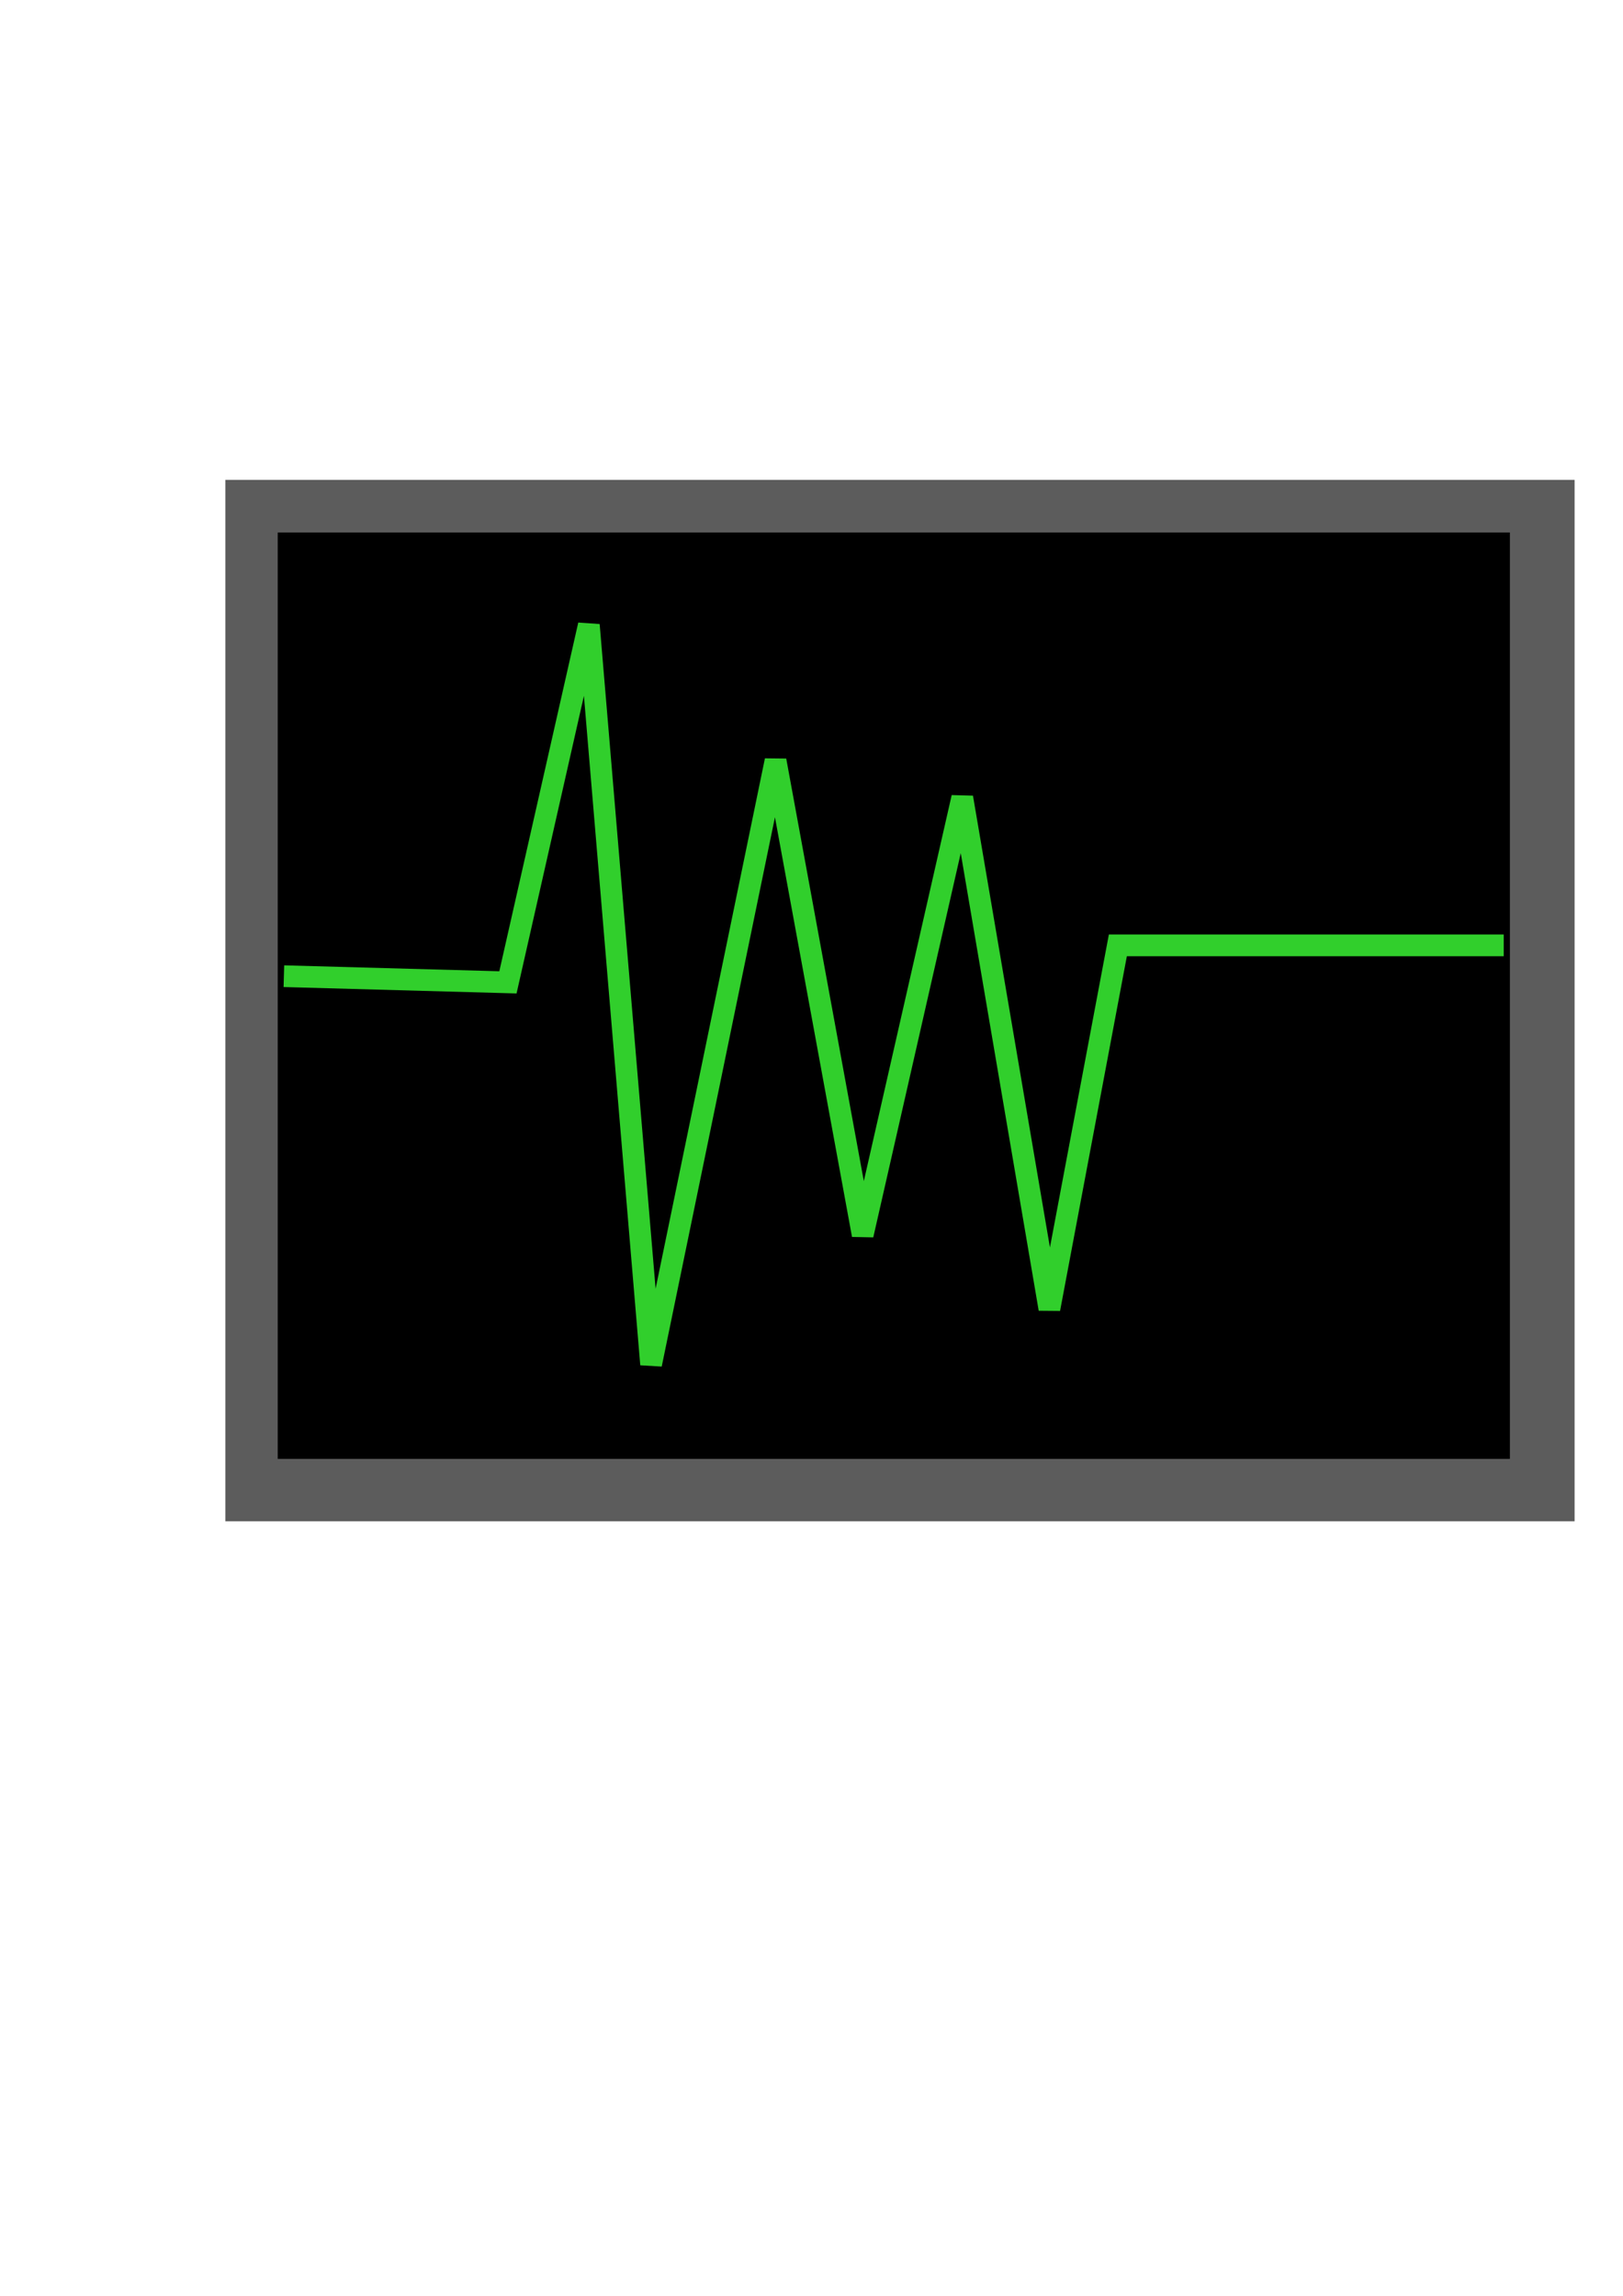 <?xml version="1.0" encoding="UTF-8" standalone="no"?>
<!-- Created with Inkscape (http://www.inkscape.org/) -->

<svg
   width="210mm"
   height="297mm"
   viewBox="0 0 210 297"
   version="1.1"
   id="svg1"
   inkscape:version="1.3.2 (091e20ef0f, 2023-11-25)"
   sodipodi:docname="icon.svg"
   xmlns:inkscape="http://www.inkscape.org/namespaces/inkscape"
   xmlns:sodipodi="http://sodipodi.sourceforge.net/DTD/sodipodi-0.dtd"
   xmlns="http://www.w3.org/2000/svg"
   xmlns:svg="http://www.w3.org/2000/svg">
  <sodipodi:namedview
     id="namedview1"
     pagecolor="#ffffff"
     bordercolor="#000000"
     borderopacity="0.25"
     inkscape:showpageshadow="2"
     inkscape:pageopacity="0.0"
     inkscape:pagecheckerboard="0"
     inkscape:deskcolor="#d1d1d1"
     inkscape:document-units="mm"
     inkscape:zoom="0.51847643"
     inkscape:cx="396.3536"
     inkscape:cy="561.25984"
     inkscape:window-width="1536"
     inkscape:window-height="786"
     inkscape:window-x="0"
     inkscape:window-y="0"
     inkscape:window-maximized="1"
     inkscape:current-layer="layer2" />
  <defs
     id="defs1" />
  <g
     inkscape:label="Layer 1"
     inkscape:groupmode="layer"
     id="layer1">
    <rect
       style="fill:#5c5c5c;fill-opacity:1;stroke-width:0.265"
       id="bezel"
       width="174.576"
       height="134.72"
       x="29.163"
       y="62.082" />
    <rect
       style="fill:#000000;fill-opacity:1;stroke-width:0.265"
       id="screen"
       width="159.432"
       height="119.84"
       x="35.933"
       y="68.89" />
  </g>
  <g
     inkscape:groupmode="layer"
     id="layer2"
     inkscape:label="Layer 2">
    <path
       style="opacity:1;mix-blend-mode:normal;fill:#000000;fill-opacity:1;stroke:#31cf2c;stroke-width:2.808;stroke-dasharray:none;stroke-opacity:1;paint-order:normal"
       d="m 36.732,126.286 28.99,0.797 10.469,-46.236 8.053,95.658 16.106,-78.121 11.273,61.38 12.886,-56.596 11.273,66.162 8.858,-47.032 h 49.928"
       id="path1"
       inkscape:highlight-color="#000000" />
  </g>
</svg>
